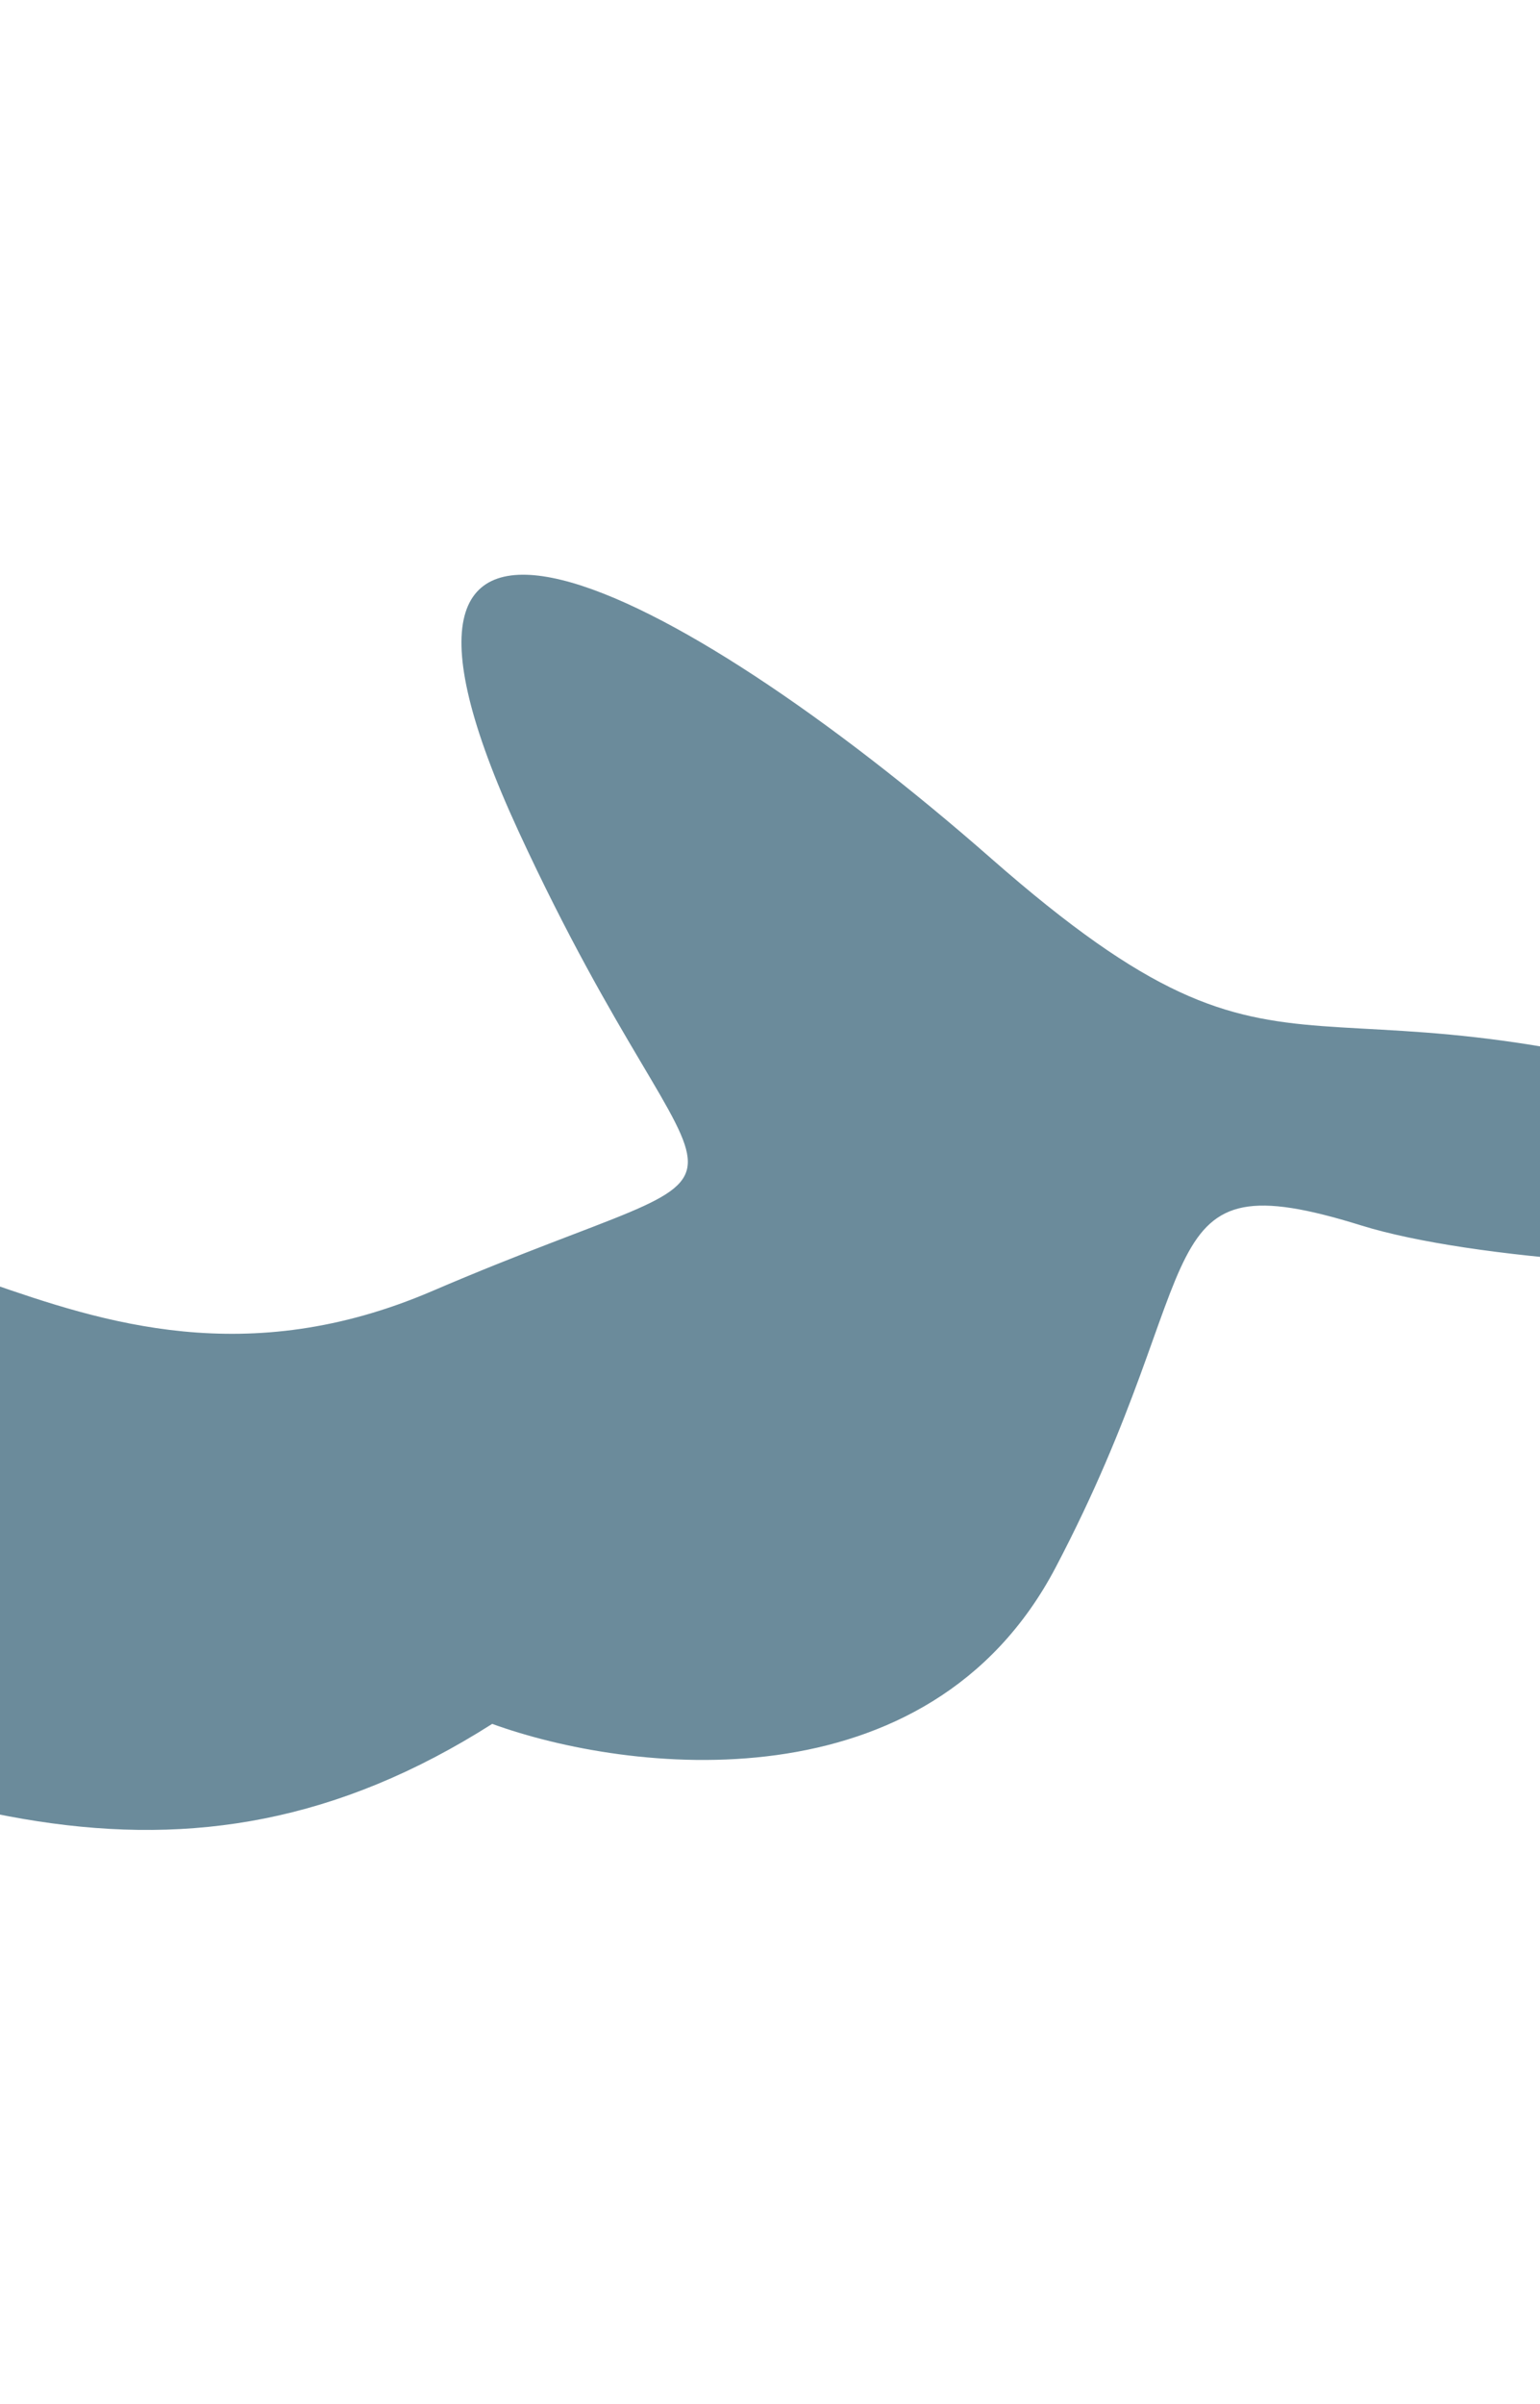 <svg width="393" height="613" viewBox="0 0 393 613" fill="none" xmlns="http://www.w3.org/2000/svg">
<g opacity="0.7" filter="url(#filter0_fn_225_4715)">
<path d="M269.406 399.616C236.869 461.526 159.983 452.015 125.607 439.52C46.548 489.789 -22.609 462.475 -120.405 418.503C-218.201 374.53 -97.251 398.356 -67.547 338.984C-37.842 279.611 15.778 369.687 110.222 329.201C204.666 288.715 182.579 320.775 132.31 211.908C82.041 103.042 171.763 147.692 252.955 218.882C334.147 290.071 327.596 239.803 461.494 284.453C595.392 329.104 403.457 329.879 347.399 312.445C291.342 295.011 310.078 322.227 269.406 399.616Z" fill="#2C5A71"/>
</g>
<defs>
<filter id="filter0_fn_225_4715" x="-303.802" y="0.638" width="957.732" height="611.815" filterUnits="userSpaceOnUse" color-interpolation-filters="sRGB">
<feFlood flood-opacity="0" result="BackgroundImageFix"/>
<feBlend mode="normal" in="SourceGraphic" in2="BackgroundImageFix" result="shape"/>
<feGaussianBlur stdDeviation="72.946" result="effect1_foregroundBlur_225_4715"/>
<feTurbulence type="fractalNoise" baseFrequency="1.974 1.974" stitchTiles="stitch" numOctaves="3" result="noise" seed="502" />
<feColorMatrix in="noise" type="luminanceToAlpha" result="alphaNoise" />
<feComponentTransfer in="alphaNoise" result="coloredNoise1">
<feFuncA type="discrete" tableValues="1 1 1 1 1 1 1 1 1 1 1 1 1 1 1 1 1 1 1 1 1 1 1 1 1 1 1 1 1 1 1 1 1 1 1 1 1 1 1 1 1 1 1 1 1 1 1 1 1 1 1 0 0 0 0 0 0 0 0 0 0 0 0 0 0 0 0 0 0 0 0 0 0 0 0 0 0 0 0 0 0 0 0 0 0 0 0 0 0 0 0 0 0 0 0 0 0 0 0 0 "/>
</feComponentTransfer>
<feComposite operator="in" in2="effect1_foregroundBlur_225_4715" in="coloredNoise1" result="noise1Clipped" />
<feComponentTransfer in="alphaNoise" result="coloredNoise2">
<feFuncA type="discrete" tableValues="0 0 0 0 0 0 0 0 0 0 0 0 0 0 0 0 0 0 0 0 0 0 0 0 0 0 0 0 0 0 0 0 0 0 0 0 0 0 0 0 0 0 0 0 0 0 0 0 0 1 1 1 1 1 1 1 1 1 1 1 1 1 1 1 1 1 1 1 1 1 1 1 1 1 1 1 1 1 1 1 1 1 1 1 1 1 1 1 1 1 1 1 1 1 1 1 1 1 1 1 "/>
</feComponentTransfer>
<feComposite operator="in" in2="effect1_foregroundBlur_225_4715" in="coloredNoise2" result="noise2Clipped" />
<feFlood flood-color="rgba(62, 62, 62, 0.25)" result="color1Flood" />
<feComposite operator="in" in2="noise1Clipped" in="color1Flood" result="color1" />
<feFlood flood-color="rgba(255, 255, 255, 0.25)" result="color2Flood" />
<feComposite operator="in" in2="noise2Clipped" in="color2Flood" result="color2" />
<feMerge result="effect2_noise_225_4715">
<feMergeNode in="effect1_foregroundBlur_225_4715" />
<feMergeNode in="color1" />
<feMergeNode in="color2" />
</feMerge>
</filter>
</defs>
</svg>
